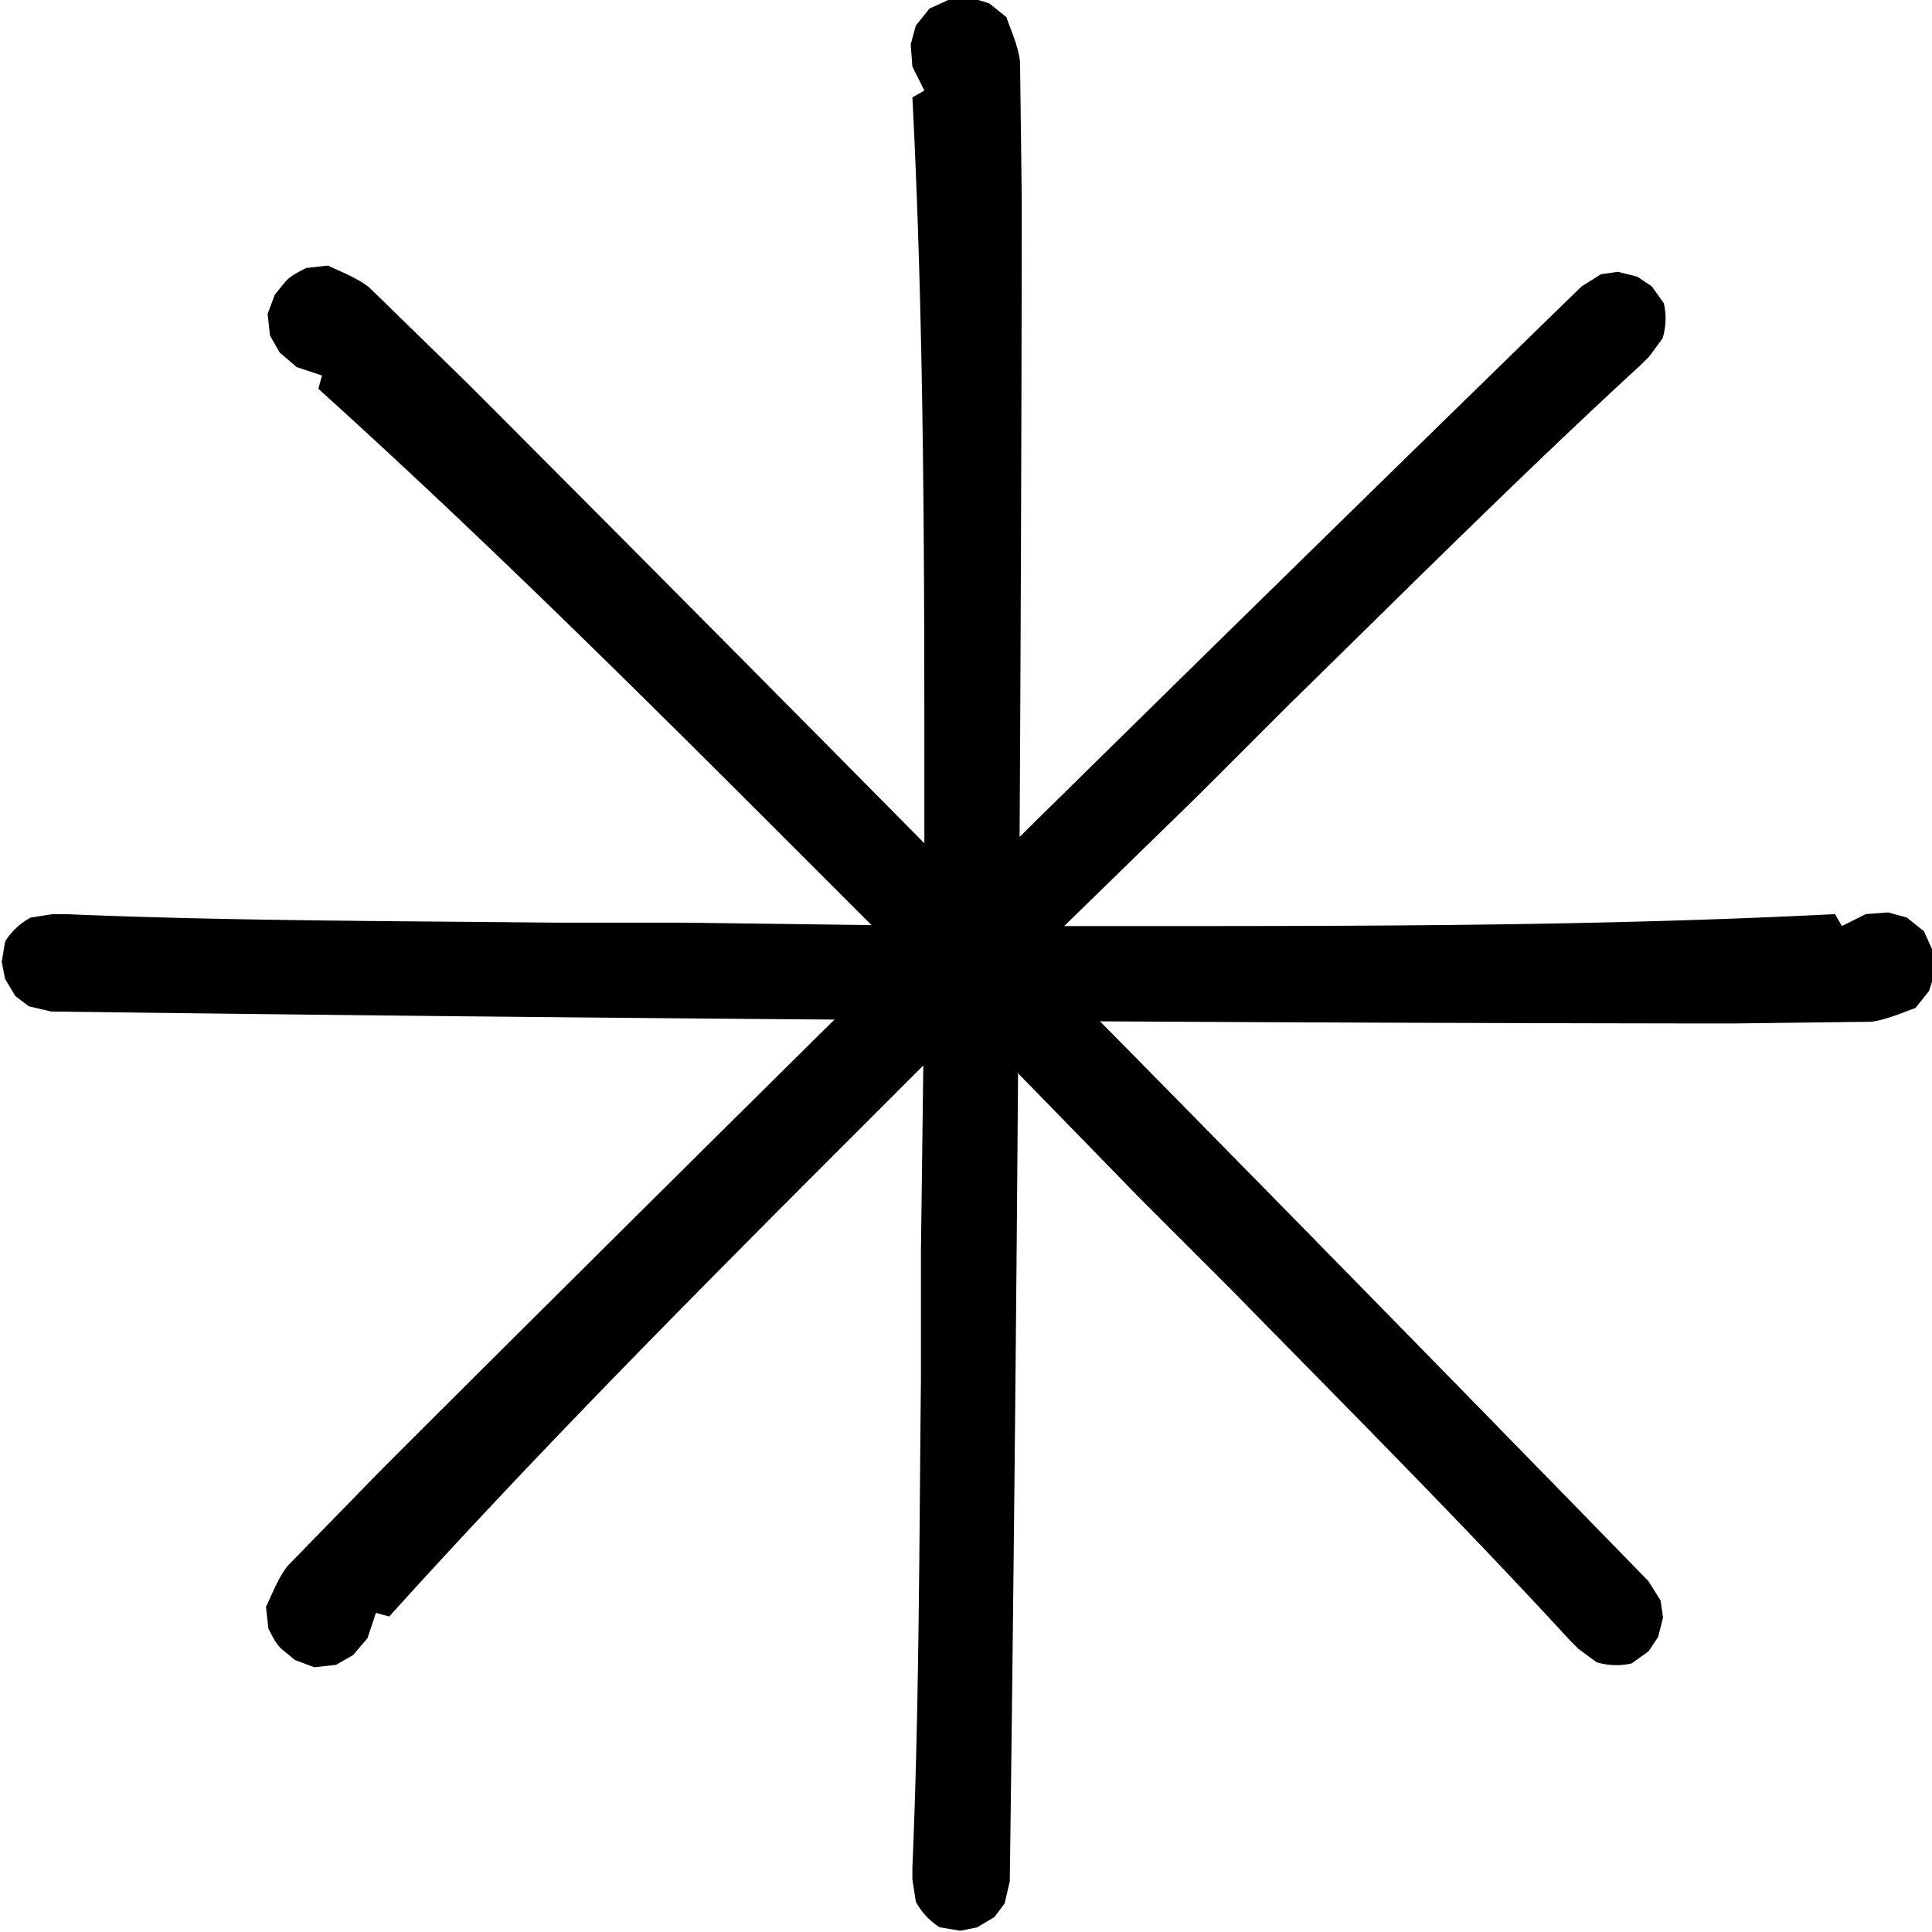 <svg xmlns="http://www.w3.org/2000/svg" xmlns:xlink="http://www.w3.org/1999/xlink" xml:space="preserve" fill-rule="evenodd" clip-rule="evenodd" viewBox="0 0 128 128">
  <defs>
    <symbol id="a">
      <path fill-rule="nonzero" d="M62.5 120.3a4 4 0 0 1-1.4-1.5l-.2-1.3v-.7c.4-9.4.4-19.2.5-28.6v-7.5l.2-15.6V54c0-13.3 0-27.1-.7-40.8l.7-.4-.7-1.4-.1-1.3.3-1.1.8-1 1.1-.5 1-.1c.3 0 .5 0 1.4.3l1 .8c.2.6.7 1.7.8 2.6l.1 8v2.1a8231 8231 0 0 1-.7 96.4l-.3 1.3-.6.8-1 .6-1 .2z"/>
    </symbol>
  </defs>
  <g transform="scale(1.132)">
    <use xlink:href="#a" width="100%" height="100%" transform="translate(-7.5 -7.5)"/>
    <use xlink:href="#a" width="100%" height="100%" transform="rotate(90 64 56.6)"/>
    <use xlink:href="#a" width="100%" height="100%" transform="rotate(-135 58.7 61.8)"/>
    <use xlink:href="#a" width="100%" height="100%" transform="rotate(-45 51.3 69)"/>
  </g>
</svg>
